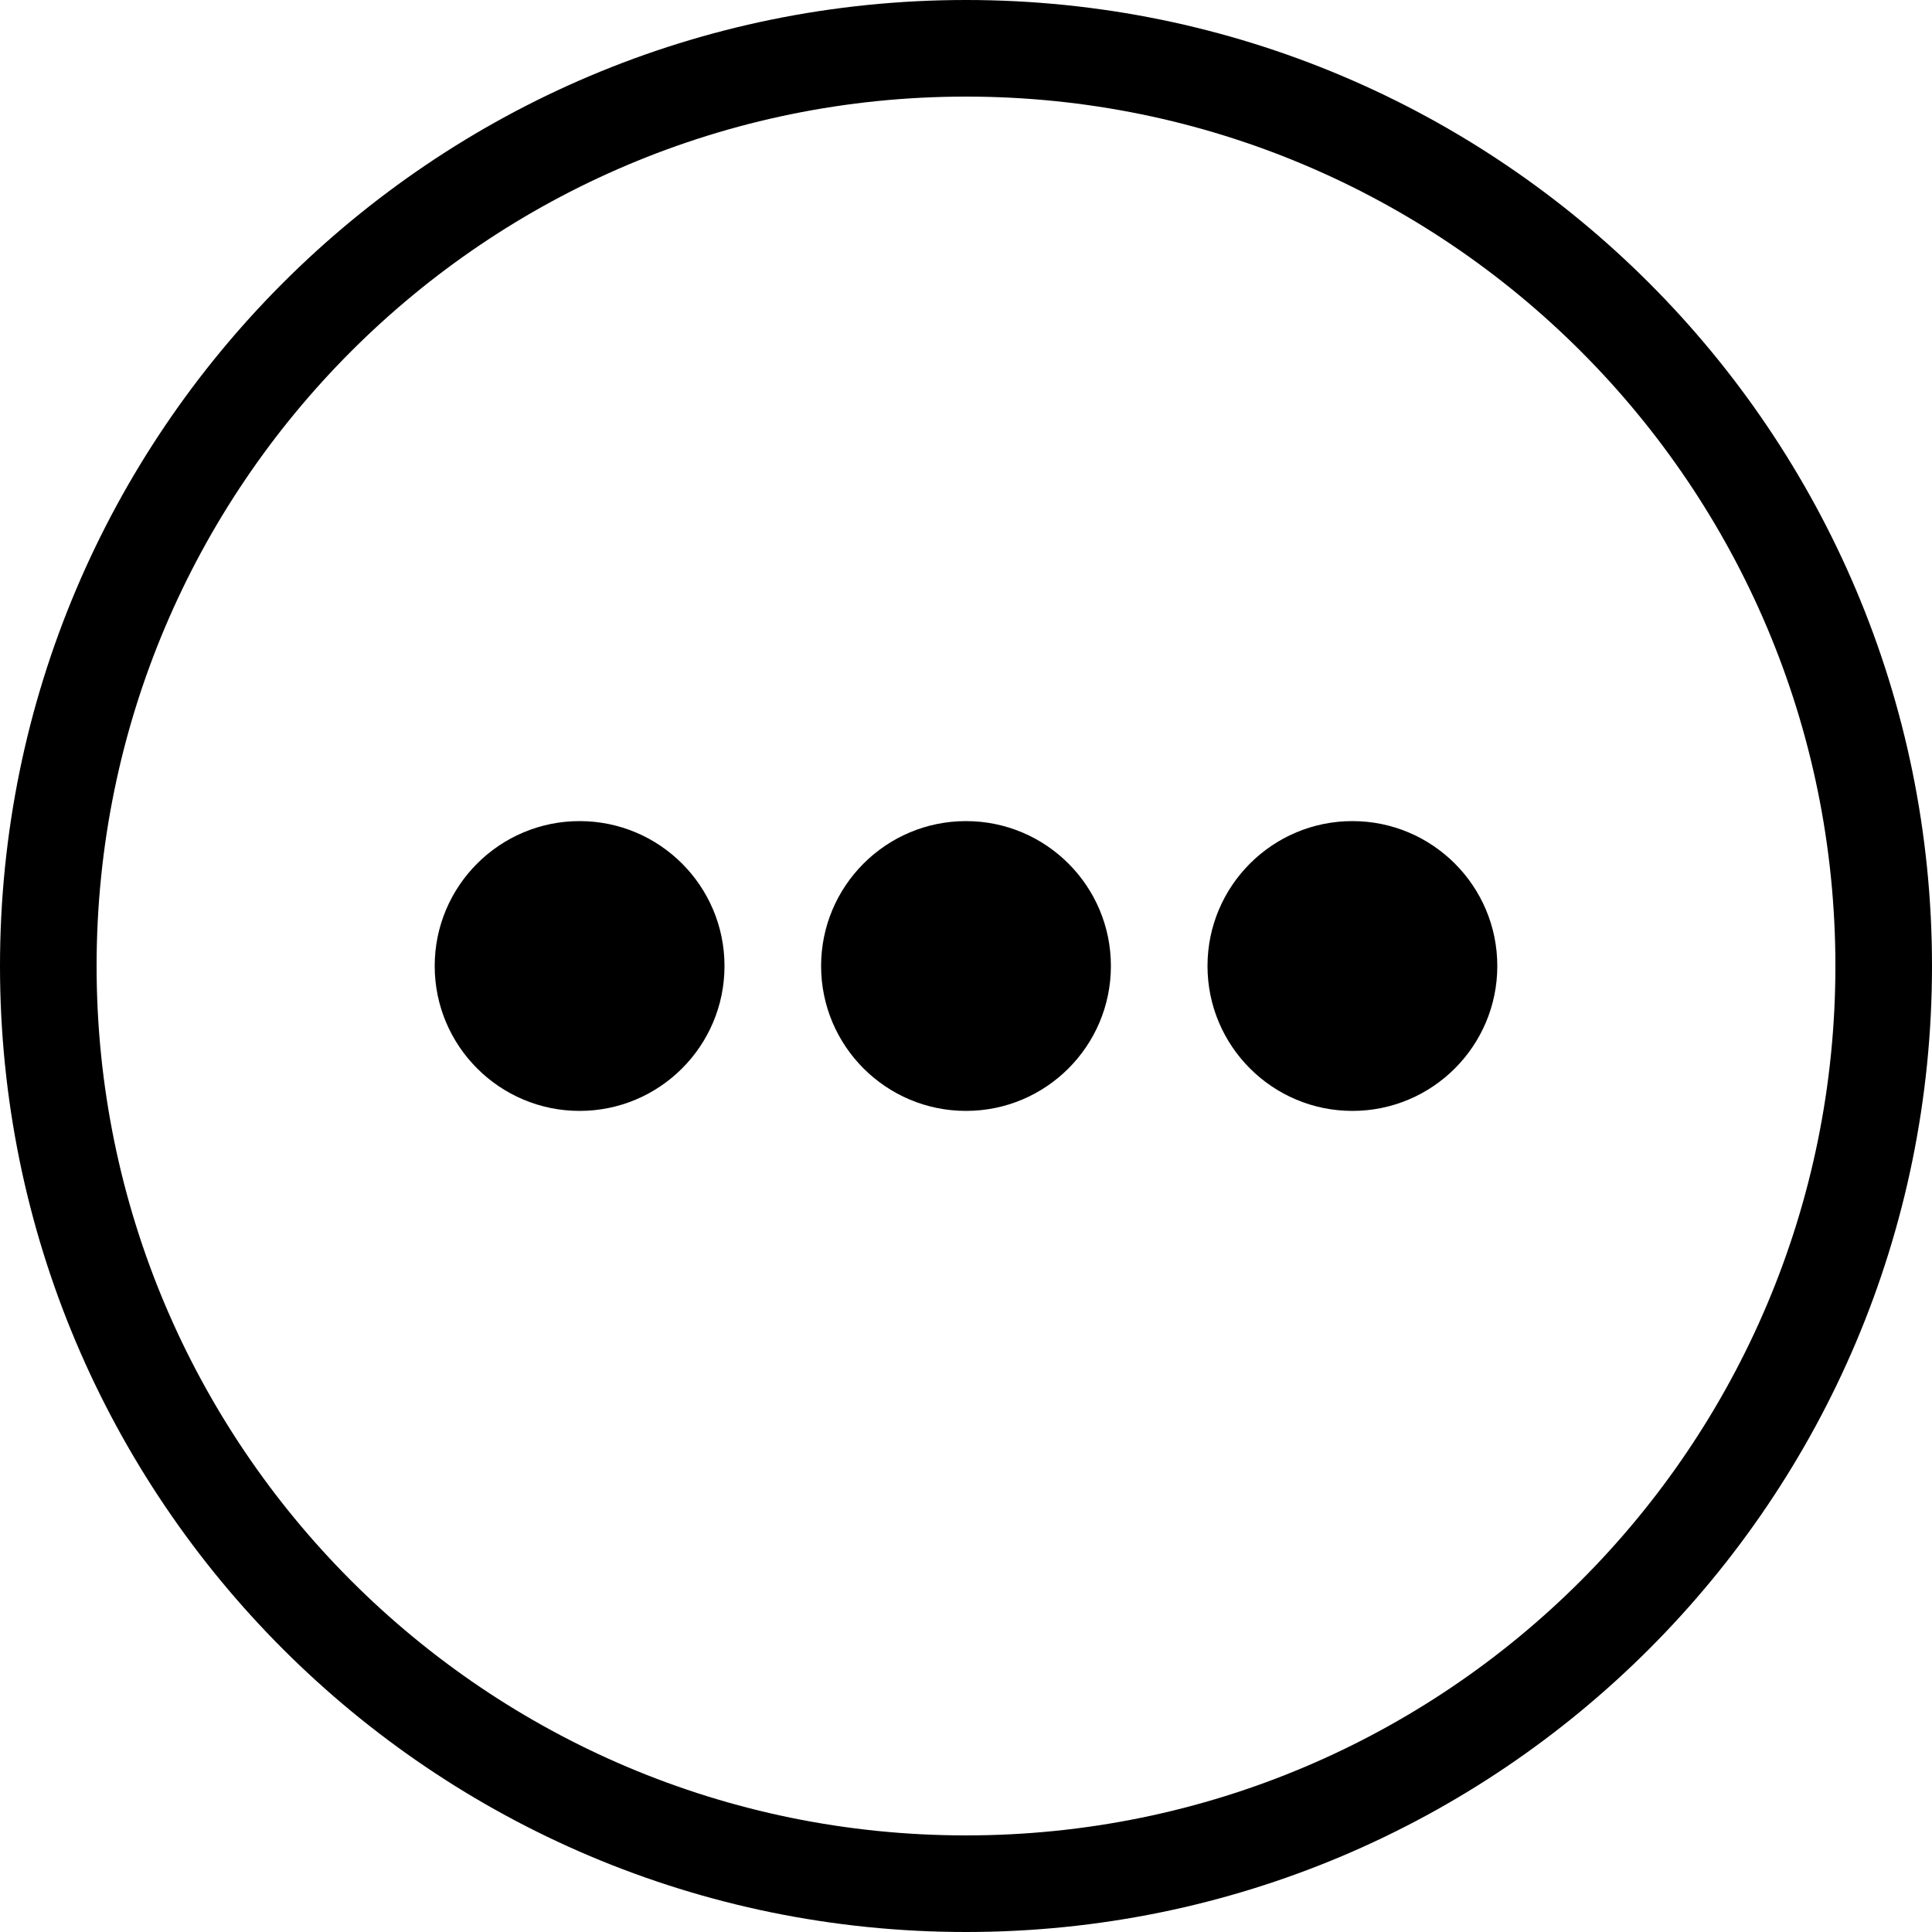 <svg width="20" height="20" viewBox="0 0 20 20" fill="none" xmlns="http://www.w3.org/2000/svg">
<path fill-rule="evenodd" clip-rule="evenodd" d="M10 19C14.971 19 19 14.971 19 10C19 5.029 14.971 1 10 1C5.029 1 1 5.029 1 10C1 14.971 5.029 19 10 19ZM10 20C15.523 20 20 15.523 20 10C20 4.477 15.523 0 10 0C4.477 0 0 4.477 0 10C0 15.523 4.477 20 10 20Z" fill="black"/>
<path d="M7.5 10C7.5 10.828 6.828 11.5 6 11.5C5.172 11.5 4.5 10.828 4.5 10C4.5 9.172 5.172 8.5 6 8.5C6.828 8.5 7.5 9.172 7.5 10Z" fill="black"/>
<path d="M11.5 10C11.5 10.828 10.828 11.5 10 11.5C9.172 11.5 8.5 10.828 8.5 10C8.5 9.172 9.172 8.5 10 8.5C10.828 8.5 11.5 9.172 11.5 10Z" fill="black"/>
<path d="M15.5 10C15.5 10.828 14.828 11.5 14 11.5C13.172 11.5 12.5 10.828 12.5 10C12.5 9.172 13.172 8.5 14 8.5C14.828 8.5 15.5 9.172 15.5 10Z" fill="black"/>
</svg>
